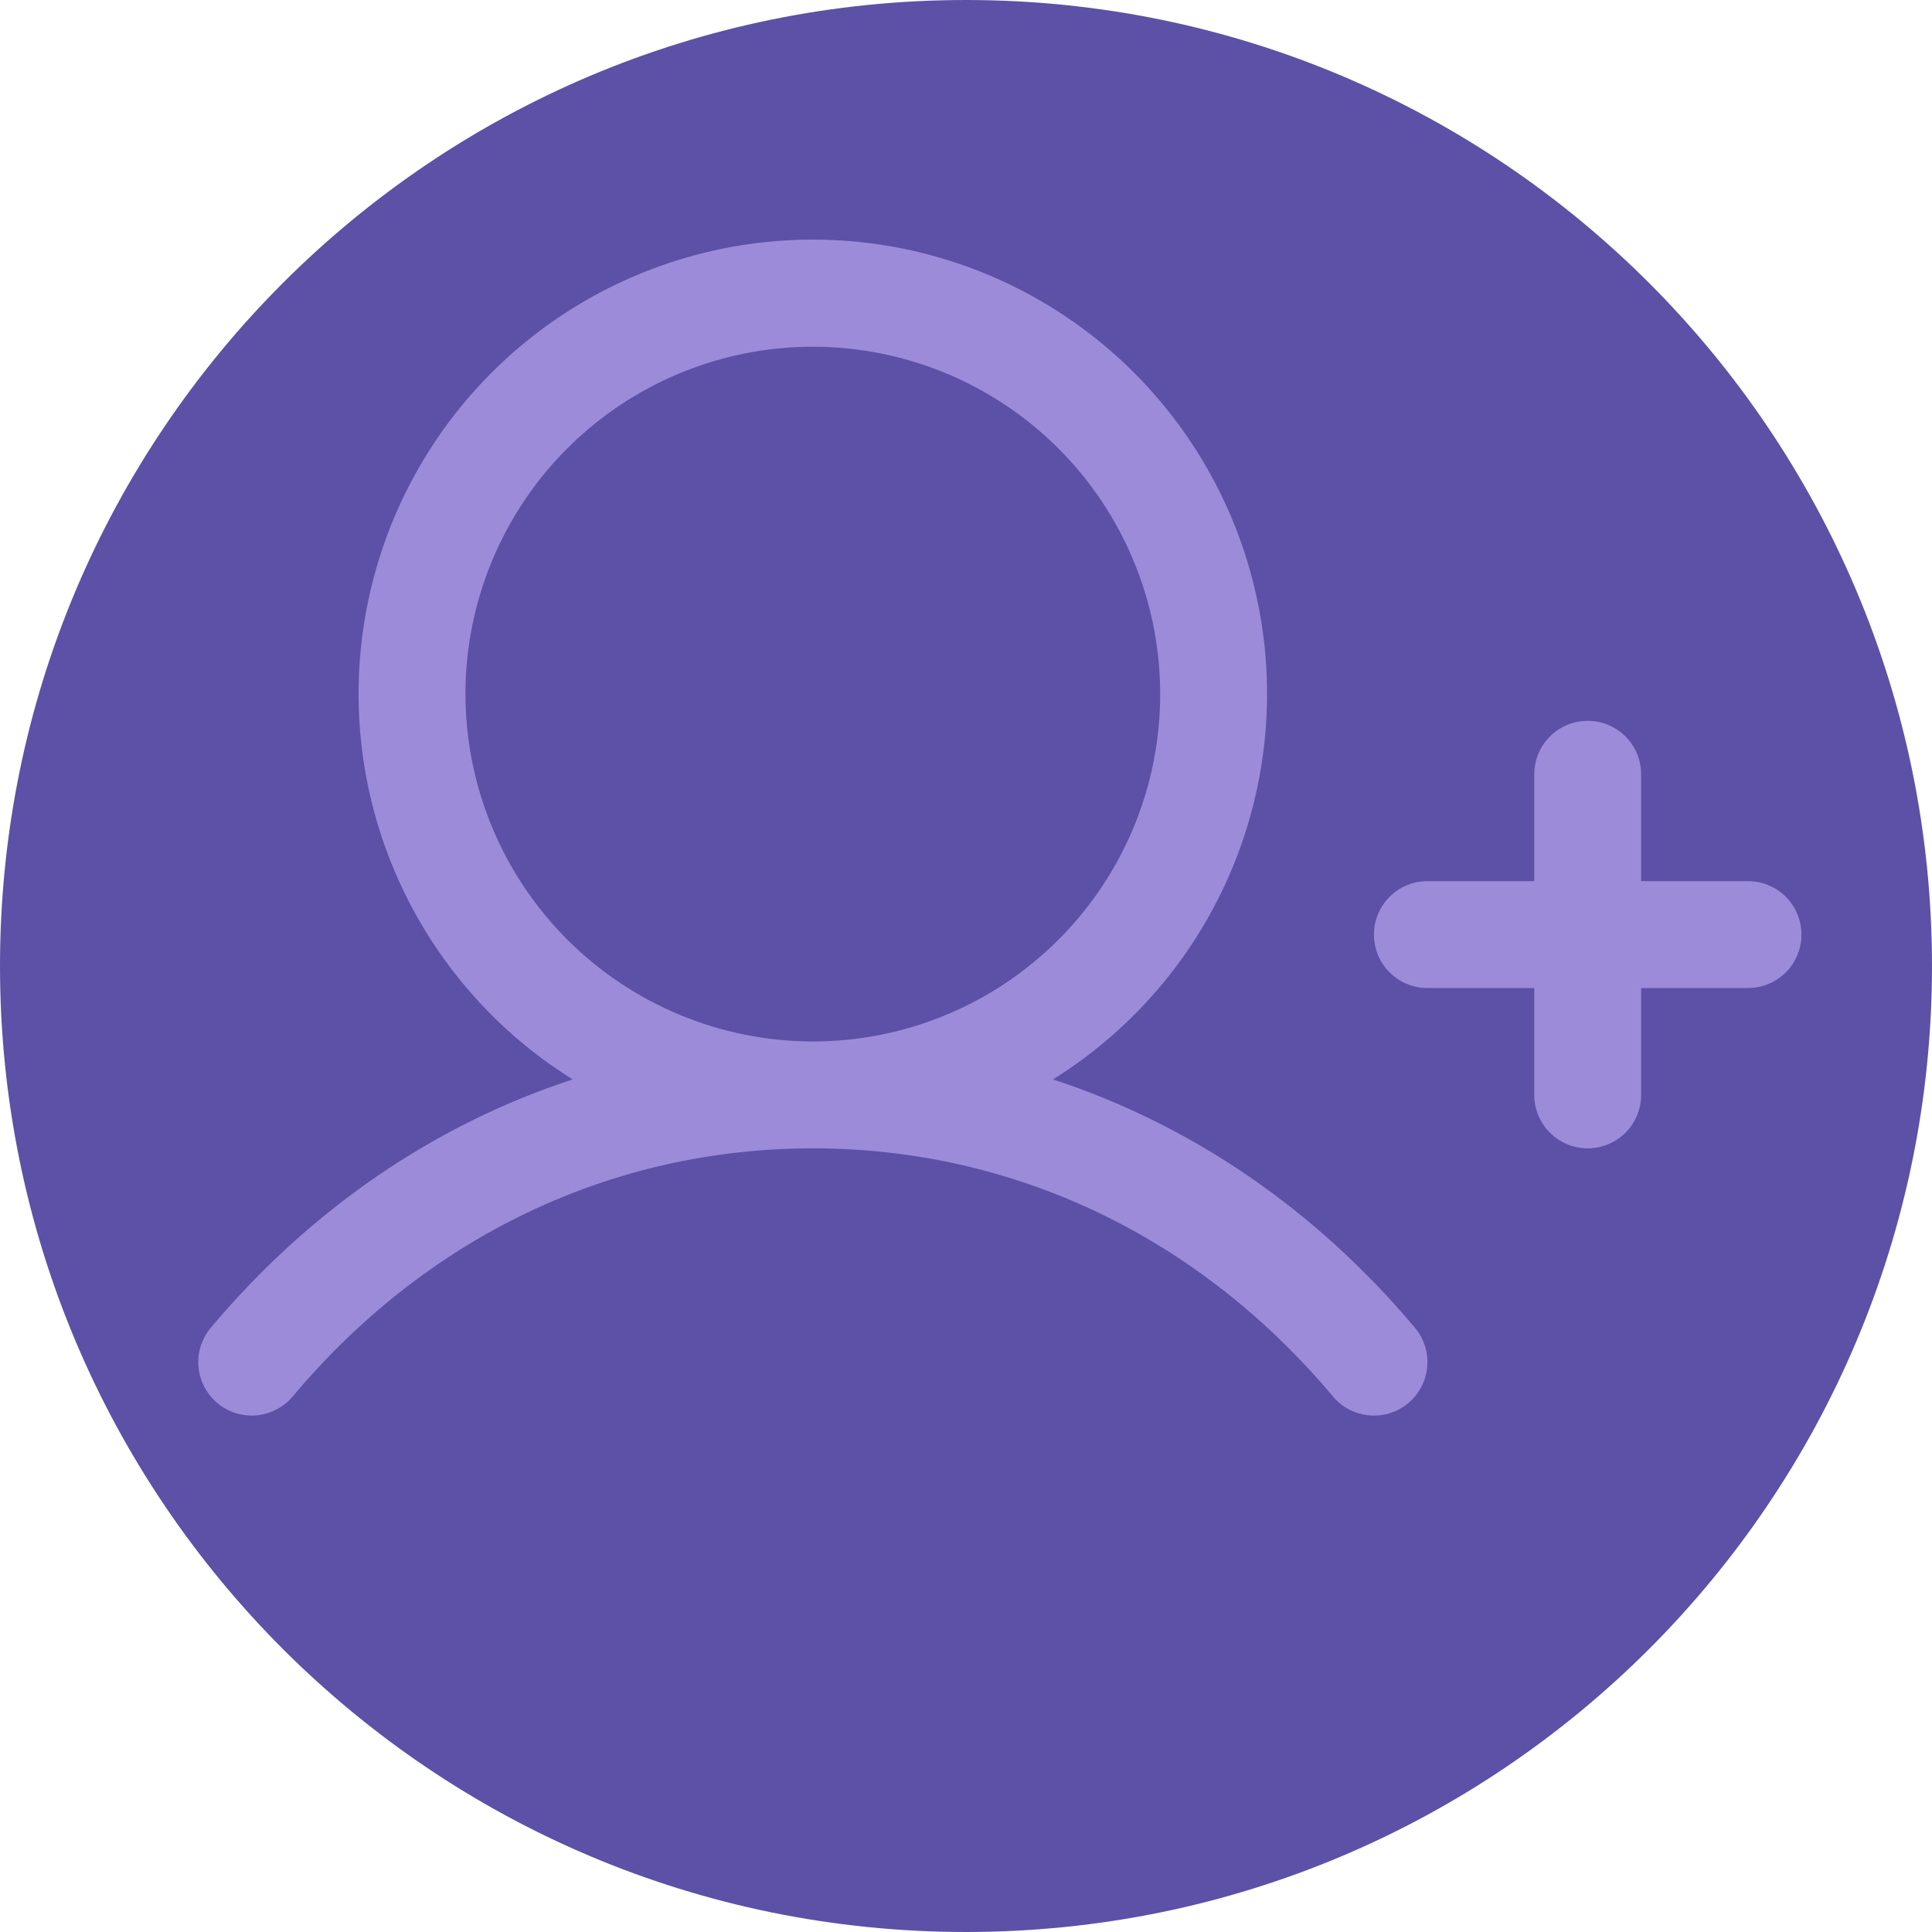 <svg width="148" height="148" viewBox="0 0 148 148" fill="none" xmlns="http://www.w3.org/2000/svg">
<path d="M148 74C148 114.869 114.869 148 74 148C33.131 148 0 114.869 0 74C0 33.131 33.131 0 74 0C114.869 0 148 33.131 148 74Z" fill="#5C51A6"/>
<path d="M91.939 78L120.544 82.775L114.569 118.563L85.965 113.788L91.939 78Z" fill="#5C51A6"/>
<path d="M138 71.594C138 72.68 137.569 73.721 136.801 74.489C136.033 75.256 134.992 75.688 133.906 75.688H125.719V83.875C125.719 84.961 125.287 86.002 124.52 86.77C123.752 87.537 122.711 87.969 121.625 87.969C120.539 87.969 119.498 87.537 118.73 86.77C117.963 86.002 117.531 84.961 117.531 83.875V75.688H109.344C108.258 75.688 107.217 75.256 106.449 74.489C105.681 73.721 105.25 72.68 105.25 71.594C105.25 70.508 105.681 69.467 106.449 68.699C107.217 67.931 108.258 67.5 109.344 67.5H117.531V59.312C117.531 58.227 117.963 57.185 118.73 56.418C119.498 55.65 120.539 55.219 121.625 55.219C122.711 55.219 123.752 55.65 124.52 56.418C125.287 57.185 125.719 58.227 125.719 59.312V67.5H133.906C134.992 67.5 136.033 67.931 136.801 68.699C137.569 69.467 138 70.508 138 71.594ZM108.387 101.708C109.086 102.54 109.426 103.616 109.332 104.698C109.237 105.781 108.717 106.782 107.885 107.481C107.053 108.18 105.978 108.519 104.895 108.425C103.813 108.331 102.812 107.811 102.113 106.979C91.817 94.718 77.663 87.969 62.266 87.969C46.868 87.969 32.714 94.718 22.418 106.979C21.719 107.81 20.719 108.33 19.637 108.423C18.555 108.517 17.48 108.177 16.648 107.478C15.817 106.779 15.298 105.779 15.204 104.697C15.111 103.615 15.451 102.54 16.149 101.708C23.795 92.61 33.302 86.147 43.869 82.688C37.452 78.691 32.511 72.712 29.794 65.657C27.076 58.602 26.731 50.854 28.81 43.585C30.888 36.316 35.278 29.921 41.314 25.369C47.35 20.817 54.705 18.355 62.266 18.355C69.826 18.355 77.181 20.817 83.217 25.369C89.253 29.921 93.643 36.316 95.722 43.585C97.8 50.854 97.455 58.602 94.738 65.657C92.02 72.712 87.079 78.691 80.662 82.688C91.229 86.147 100.737 92.61 108.387 101.708ZM62.266 79.781C67.528 79.781 72.673 78.221 77.049 75.297C81.425 72.373 84.835 68.217 86.85 63.355C88.864 58.493 89.39 53.142 88.364 47.981C87.337 42.819 84.803 38.078 81.081 34.356C77.36 30.635 72.619 28.101 67.457 27.074C62.295 26.047 56.945 26.574 52.083 28.588C47.22 30.602 43.065 34.013 40.141 38.389C37.217 42.764 35.656 47.909 35.656 53.172C35.664 60.227 38.471 66.99 43.459 71.979C48.447 76.967 55.211 79.773 62.266 79.781Z" fill="#9C8BD9"/>
</svg>
